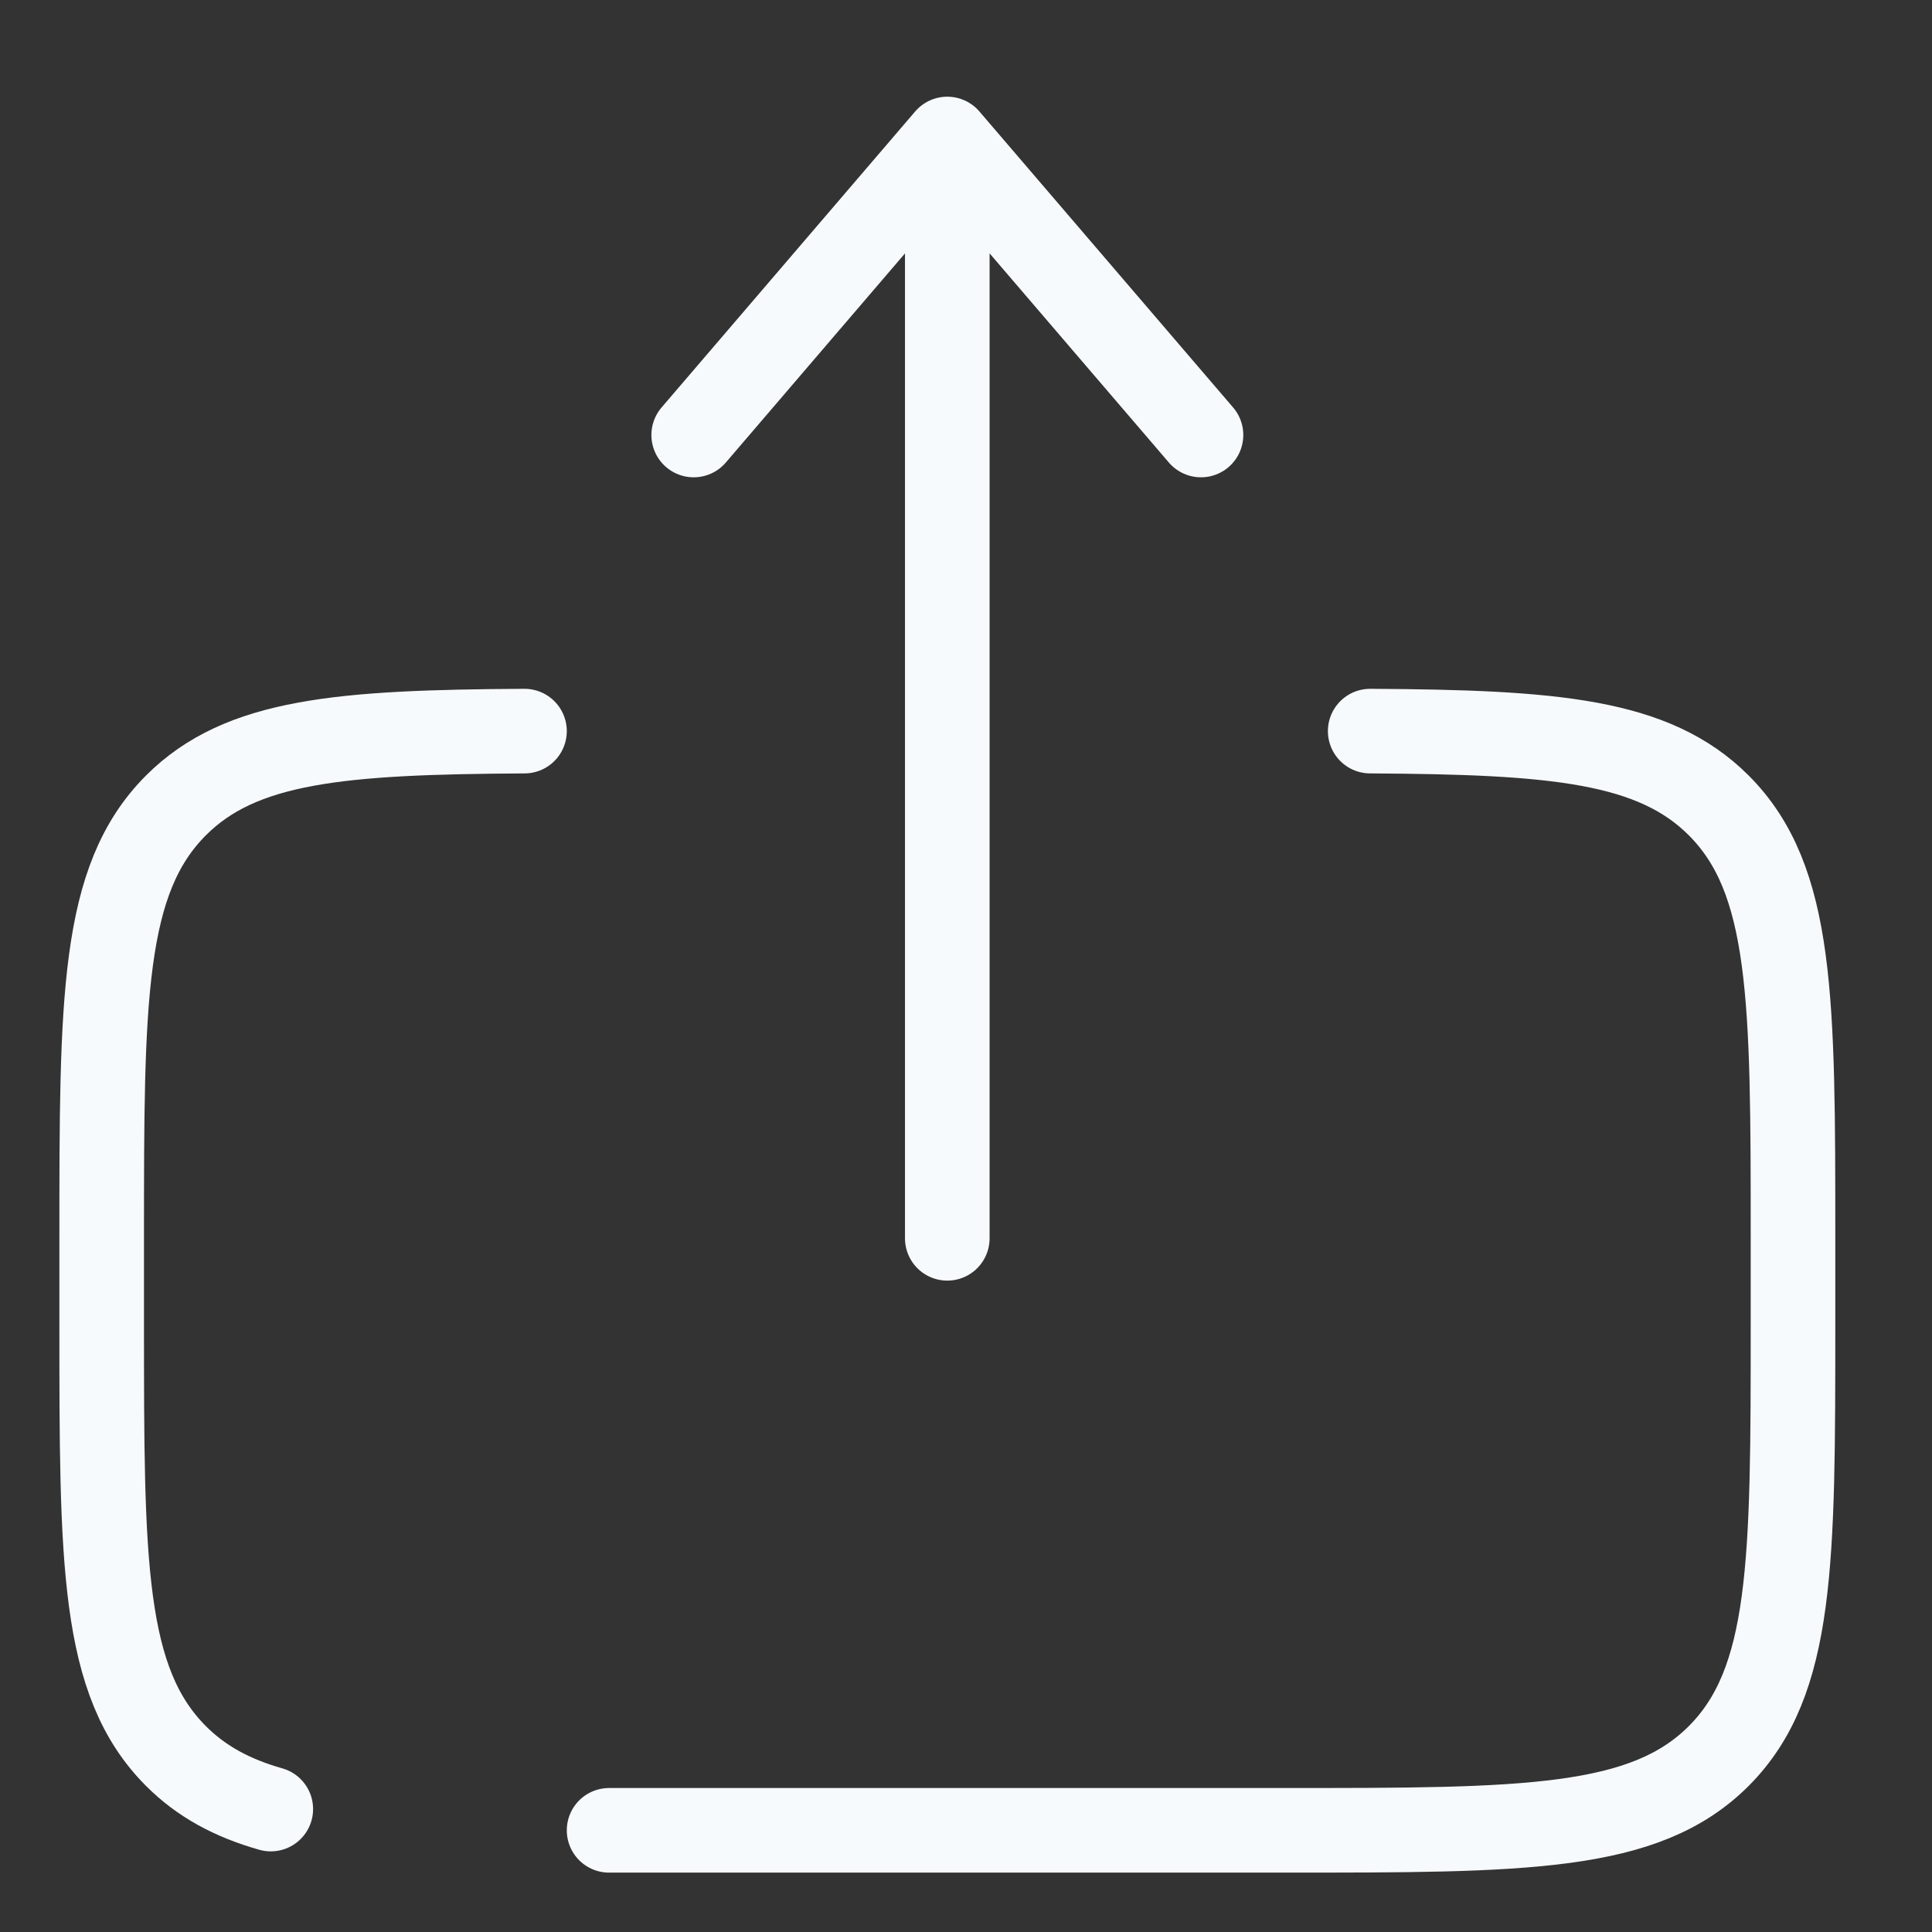 <svg width="19" height="19" viewBox="0 0 19 19" fill="none" xmlns="http://www.w3.org/2000/svg">
<rect x="0" y="0" width="19" height="19" fill="#333333" stroke="none"/>
<path d="M9.316 12.178V1.367M9.316 1.367L11.811 4.278M9.316 1.367L6.822 4.278" stroke="#F7FAFC" stroke-width="0.832" stroke-linecap="round" stroke-linejoin="round"/>
<path d="M5.99 18H12.643C14.995 18 16.172 18 16.902 17.27C17.633 16.538 17.633 15.363 17.633 13.01V12.179C17.633 9.827 17.633 8.651 16.902 7.92C16.263 7.281 15.283 7.2 13.475 7.19M5.158 7.19C3.349 7.2 2.37 7.281 1.731 7.92C1 8.651 1 9.827 1 12.179V13.01C1 15.363 1 16.539 1.731 17.27C1.98 17.519 2.282 17.683 2.663 17.791" stroke="#F7FAFC" stroke-width="0.832" stroke-linecap="round"/>
</svg>
